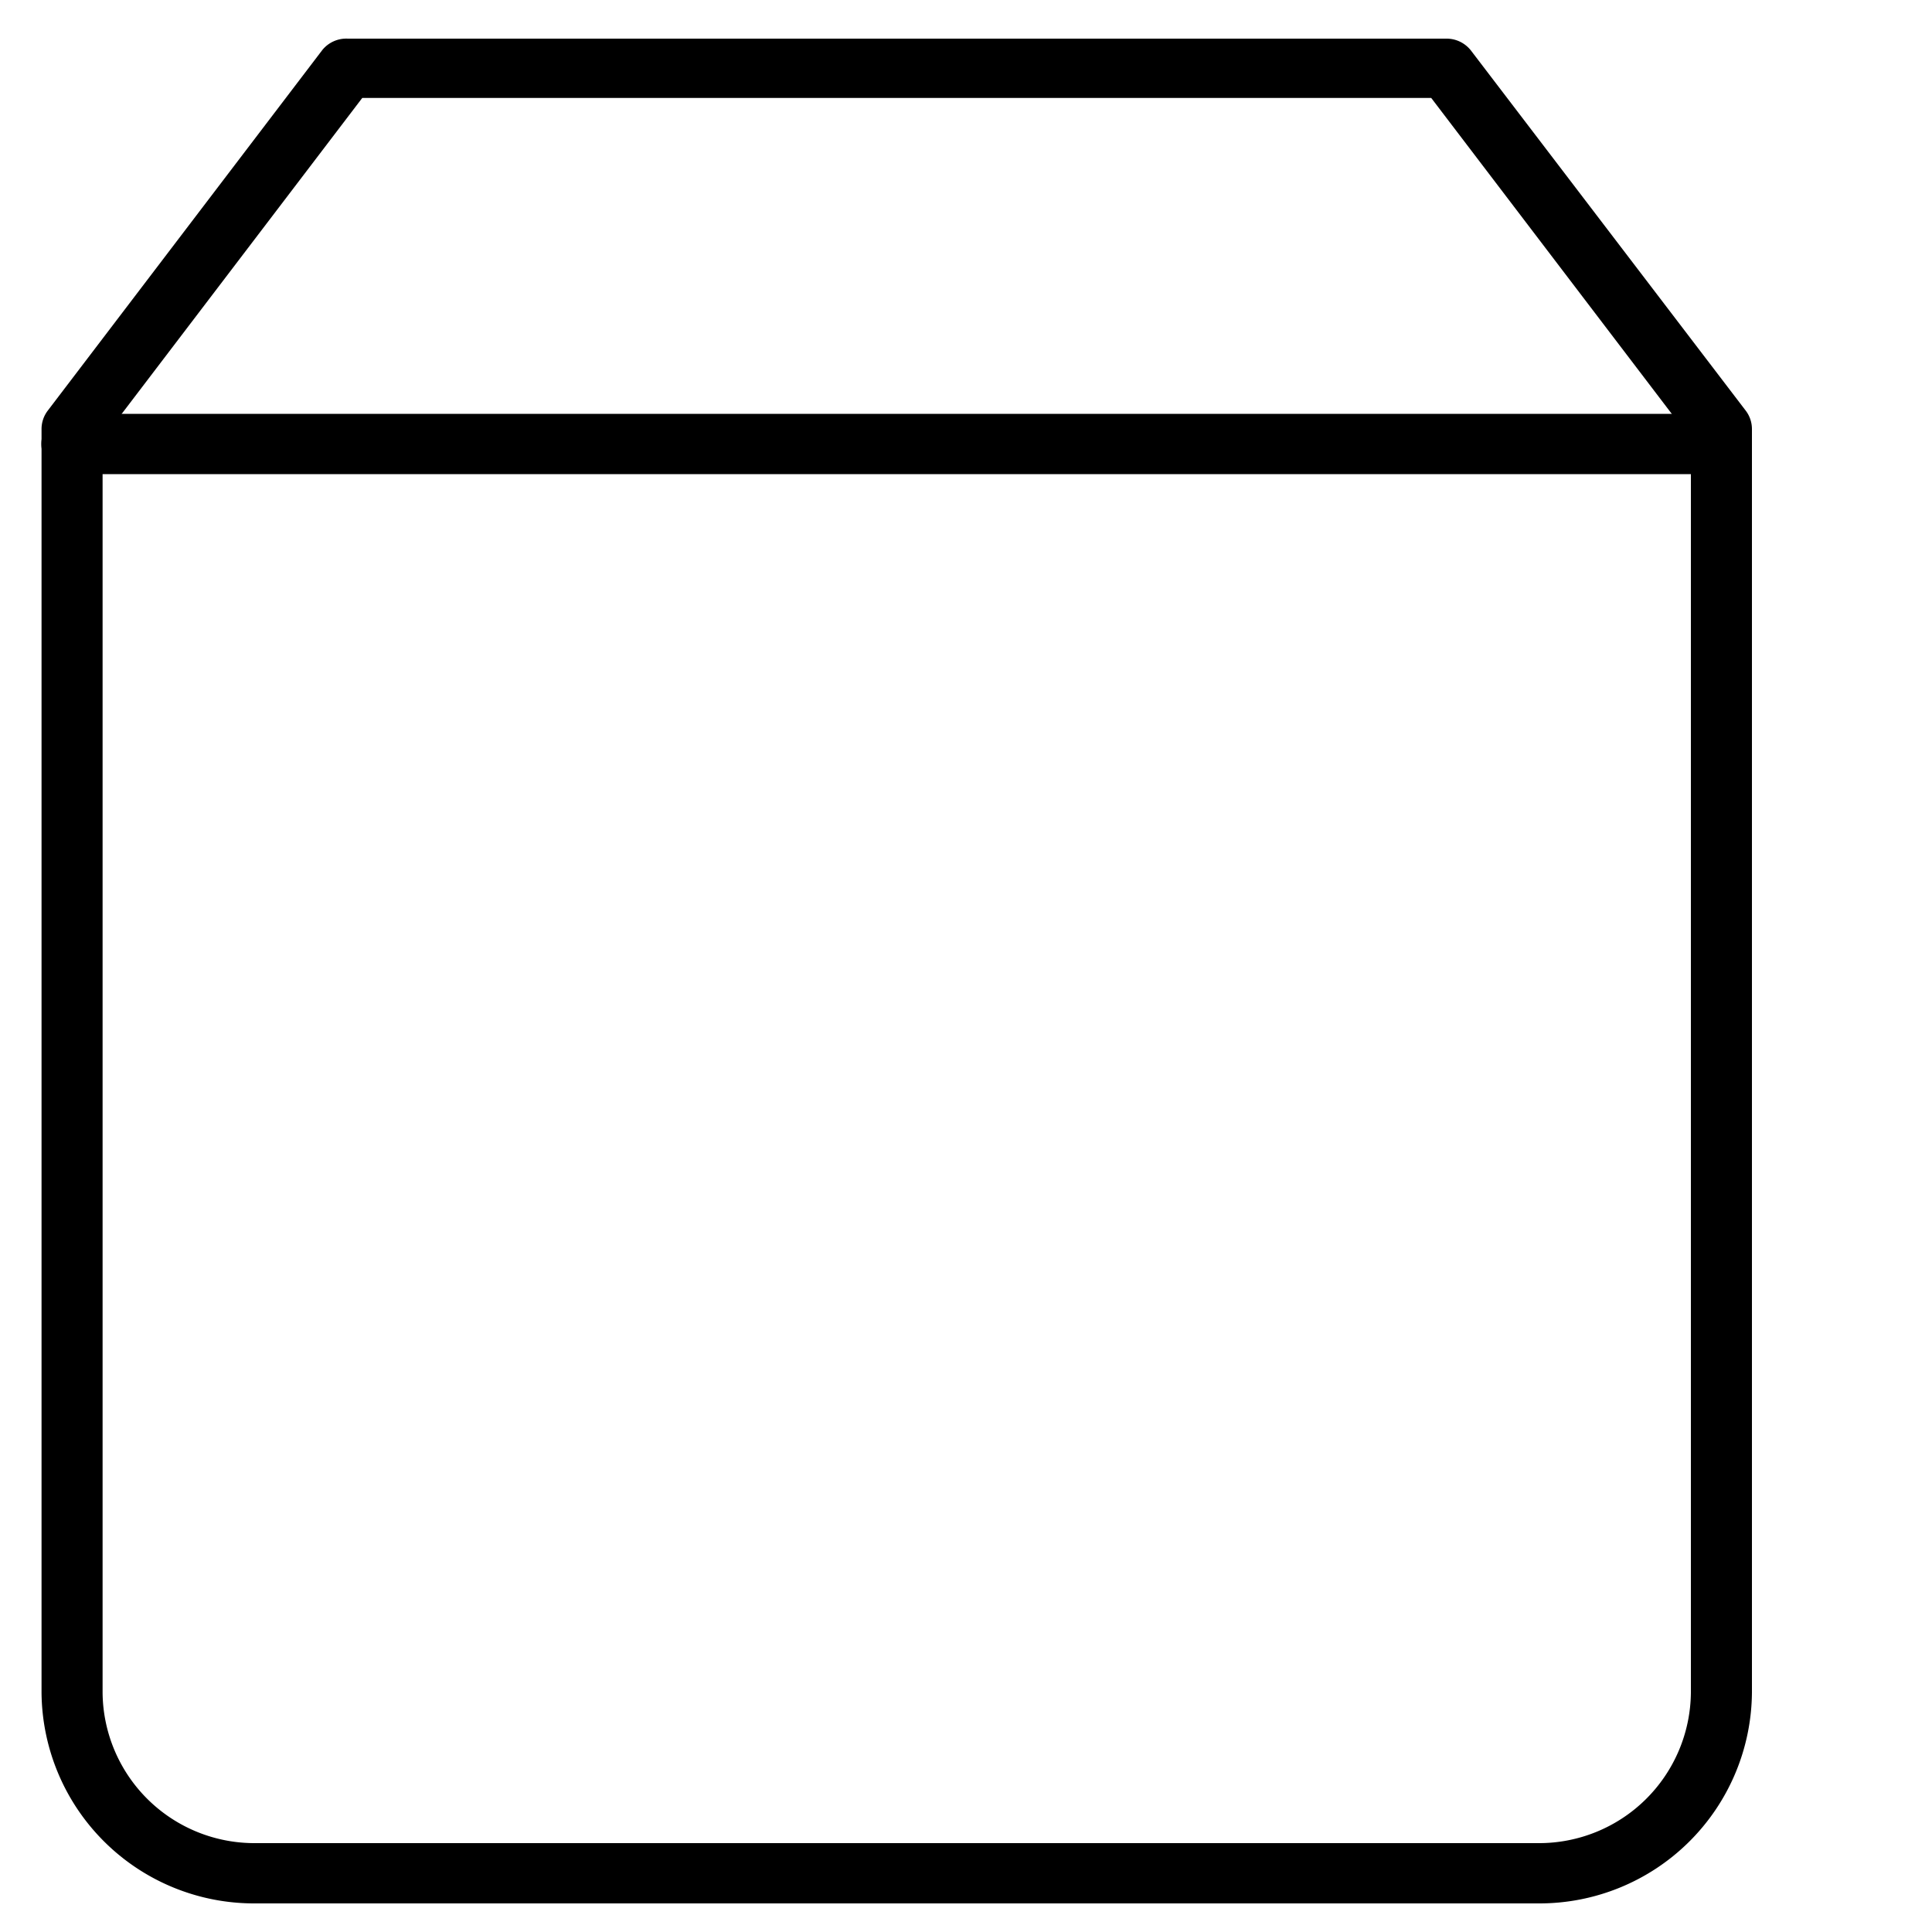 <svg id="Layer_1" data-name="Layer 1" xmlns="http://www.w3.org/2000/svg" viewBox="0 0 100 100"><title>ProductLine</title><g id="shopping-bag"><g id="Path_1365" data-name="Path 1365"><path d="M79.61,98.52H13.22A11,11,0,0,1,2.15,87.61V22.2a1.57,1.57,0,0,1,.31-.93L16.69,2.58A1.6,1.6,0,0,1,18,2H74.87a1.6,1.6,0,0,1,1.27.62L90.37,21.27a1.57,1.57,0,0,1,.31.93V87.61A11,11,0,0,1,79.61,98.52ZM5.31,22.72V87.61a7.86,7.86,0,0,0,7.91,7.79H79.61a7.86,7.86,0,0,0,7.91-7.79V22.72L74.08,5.07H18.75Z"/></g><g id="Line_23" data-name="Line 23"><path d="M88.91,24.54H3.7a1.56,1.56,0,0,1,0-3.12H88.91a1.56,1.56,0,0,1,0,3.12Z"/></g></g></svg>